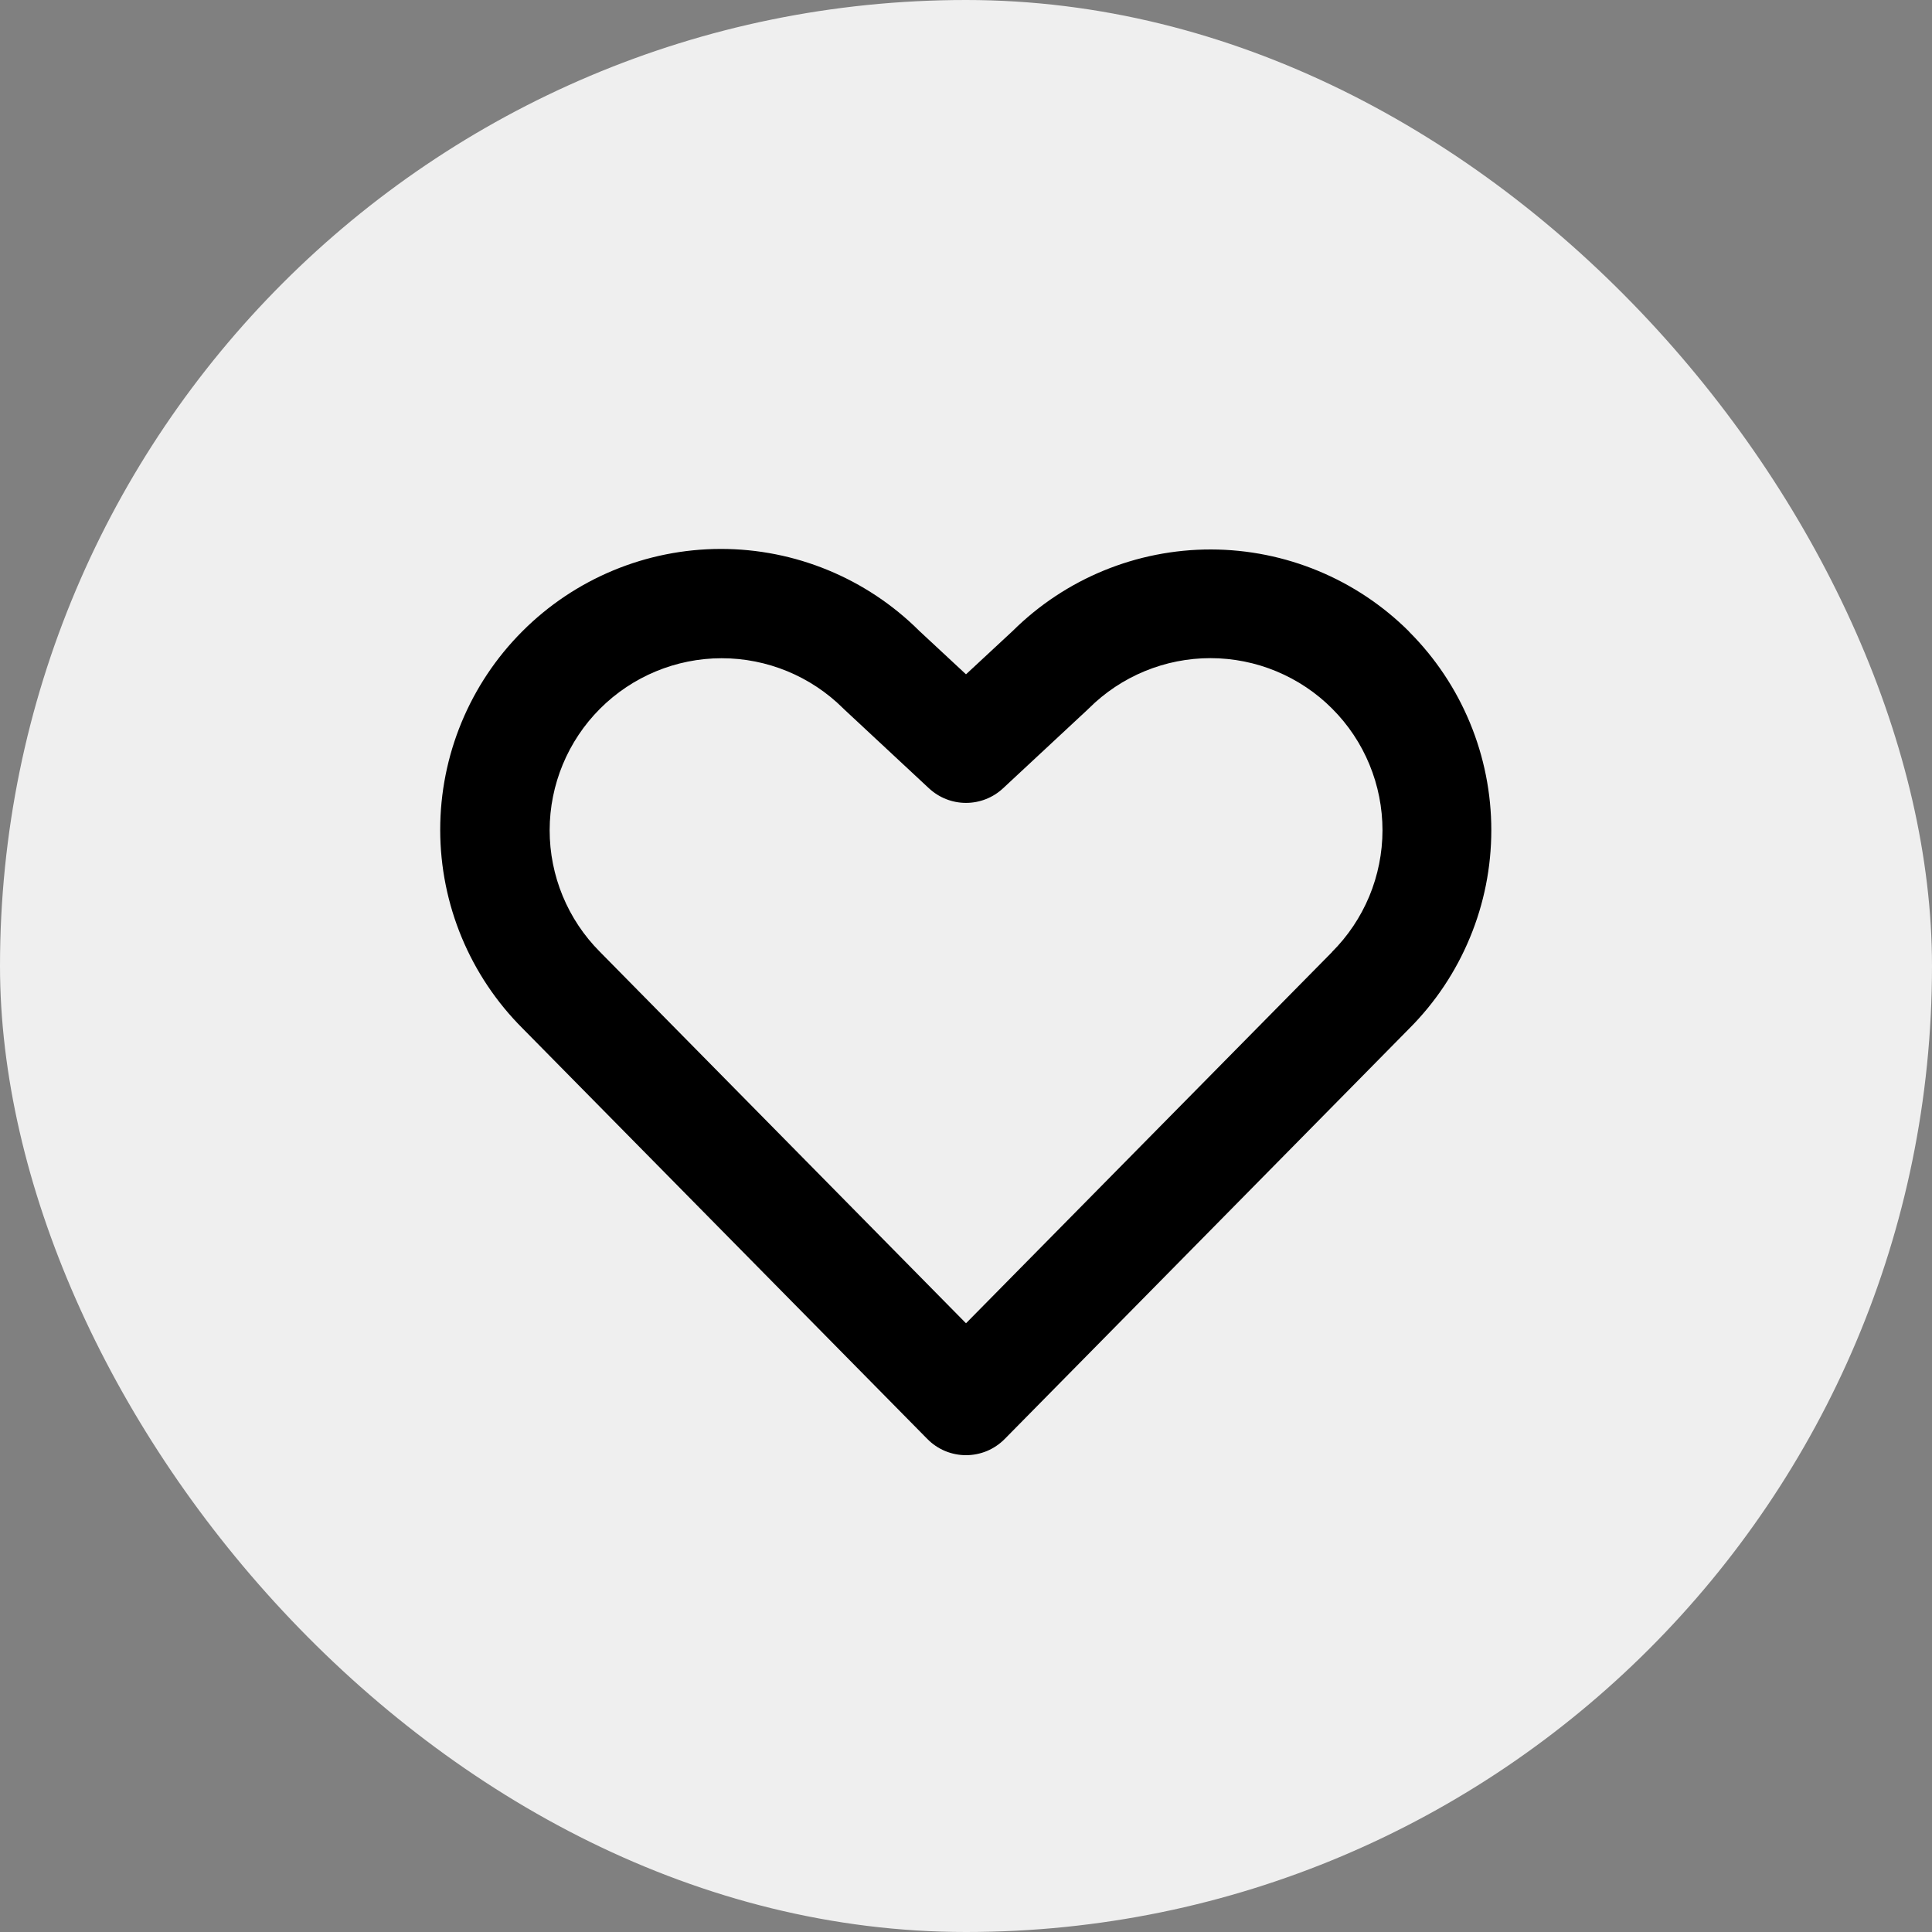 <svg width="40" height="40" viewBox="0 0 40 40" fill="none" xmlns="http://www.w3.org/2000/svg">
<rect x="0" y="0" width="40" height="40" fill="#808080" stroke="none"/>
<rect width="40" height="40" rx="20" fill="#EFEFEF"/>
<path d="M29.173 13.075C28.084 11.989 26.61 11.379 25.073 11.376C23.535 11.374 22.059 11.98 20.968 13.062L20 13.961L19.033 13.062C17.941 11.974 16.462 11.363 14.92 11.365C13.378 11.367 11.9 11.981 10.812 13.073C9.723 14.164 9.112 15.644 9.114 17.185C9.116 18.727 9.73 20.205 10.822 21.294L19.199 29.792C19.303 29.898 19.428 29.983 19.566 30.041C19.703 30.098 19.851 30.128 20 30.128C20.149 30.128 20.297 30.098 20.435 30.041C20.572 29.983 20.697 29.898 20.802 29.792L29.173 21.299C29.713 20.76 30.141 20.119 30.433 19.413C30.726 18.708 30.876 17.952 30.876 17.188C30.876 16.425 30.726 15.669 30.433 14.963C30.141 14.258 29.713 13.617 29.173 13.078V13.075ZM27.579 19.711L20 27.397L12.419 19.705C11.753 19.036 11.379 18.131 11.38 17.187C11.381 16.244 11.757 15.339 12.424 14.672C13.091 14.005 13.996 13.629 14.939 13.628C15.883 13.627 16.788 14.001 17.457 14.666C17.466 14.676 17.476 14.685 17.486 14.694L19.233 16.321C19.442 16.515 19.715 16.623 20 16.623C20.285 16.623 20.559 16.515 20.767 16.321L22.515 14.694C22.525 14.685 22.534 14.676 22.544 14.666C22.875 14.336 23.268 14.074 23.7 13.896C24.133 13.717 24.596 13.626 25.064 13.626C25.532 13.627 25.995 13.719 26.427 13.899C26.859 14.079 27.252 14.341 27.582 14.673C27.913 15.004 28.175 15.397 28.353 15.829C28.532 16.262 28.623 16.725 28.623 17.193C28.622 17.661 28.529 18.124 28.35 18.556C28.17 18.988 27.907 19.381 27.576 19.711H27.579Z" fill="black"/>
</svg>
